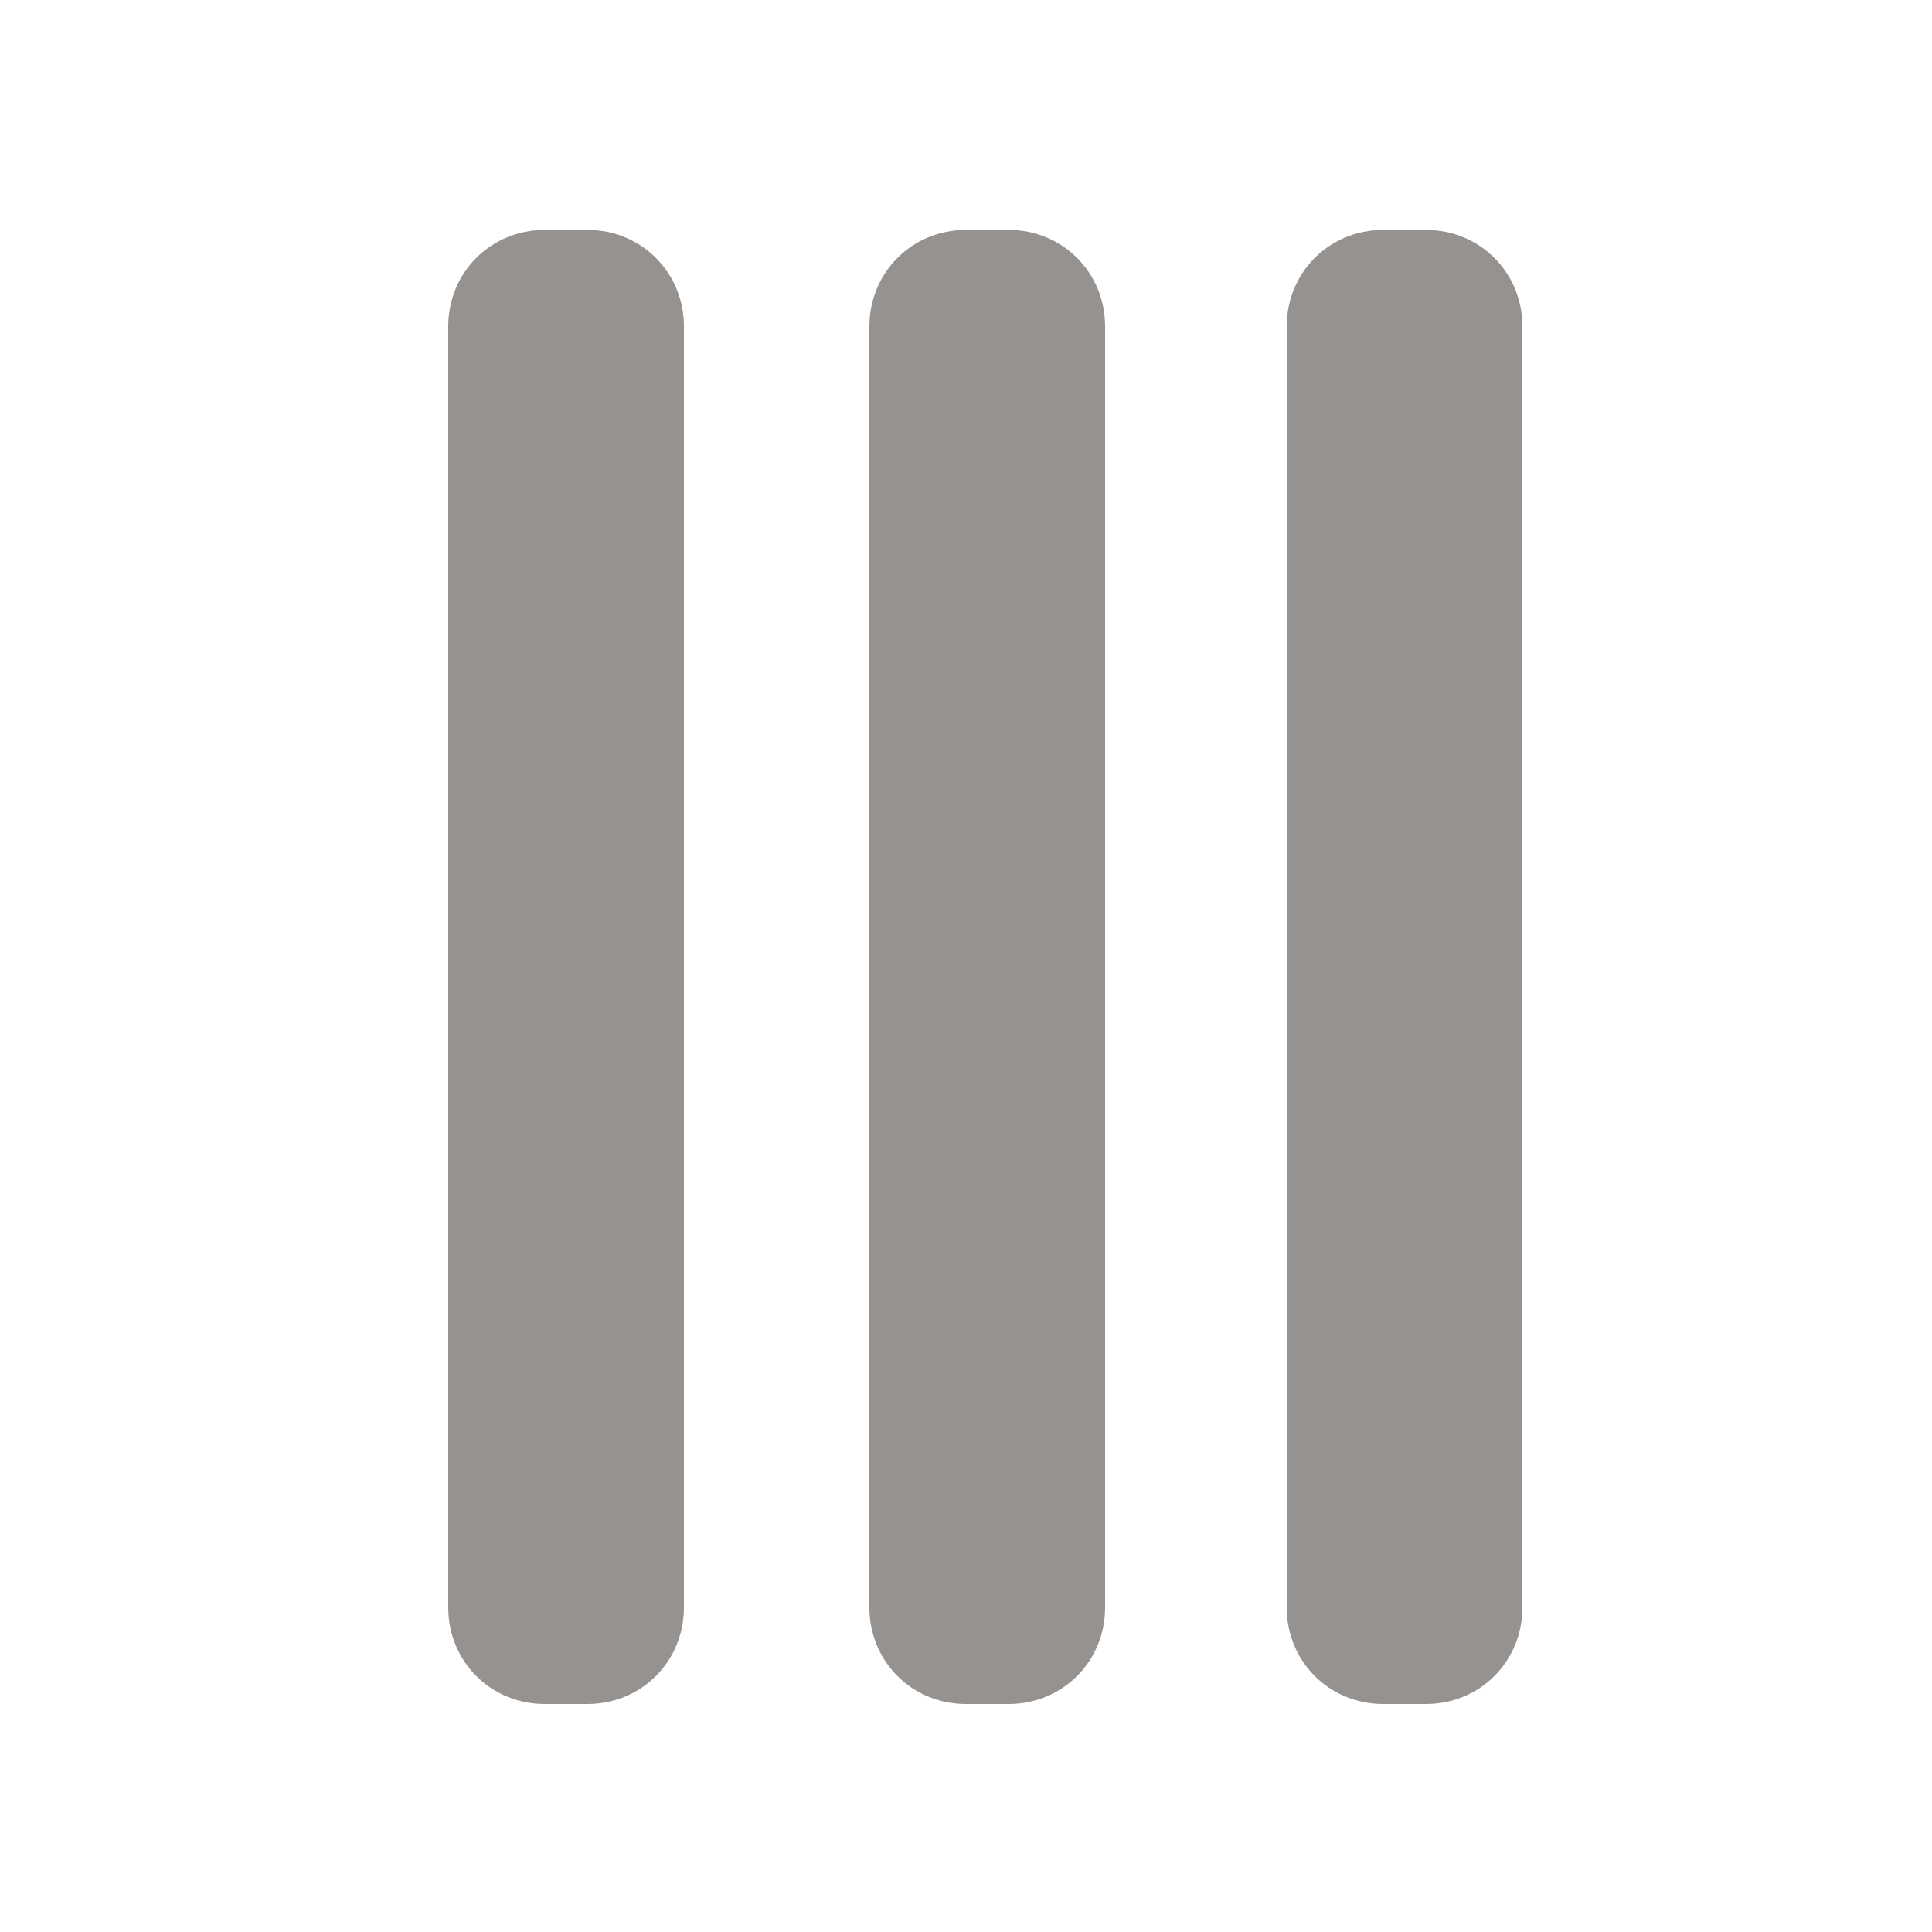 <?xml version="1.0" encoding="utf-8"?>
<!-- Generator: Adobe Illustrator 23.0.1, SVG Export Plug-In . SVG Version: 6.00 Build 0)  -->
<svg version="1.1" id="Layer_1" xmlns="http://www.w3.org/2000/svg" xmlns:xlink="http://www.w3.org/1999/xlink" x="0px" y="0px"
	 viewBox="0 0 100 100" style="enable-background:new 0 0 100 100;" xml:space="preserve">
<style type="text/css">
    path{fill:rgb(150, 146, 144)}
    polygon{fill:rgb(150, 146, 144)}
    circle{fill:rgb(150, 146, 144)}
    rect{fill:rgb(150, 146, 144)}
</style><path d="M66.6,83.2V16.9c0-2.8,2.2-5,5-5h2.2c2.8,0,5,2.2,5,5v66.3c0,2.8-2.2,5-5,5h-2.2C68.8,88.2,66.6,86,66.6,83.2z"/>
<path d="M45,83.2V16.9c0-2.8,2.2-5,5-5h2.2c2.8,0,5,2.2,5,5v66.3c0,2.8-2.2,5-5,5H50C47.2,88.2,45,86,45,83.2z"/>
<path d="M23.2,83.2V16.9c0-2.8,2.2-5,5-5h2.2c2.8,0,5,2.2,5,5v66.3c0,2.8-2.2,5-5,5h-2.2C25.4,88.2,23.2,86,23.2,83.2z"/>
</svg>
